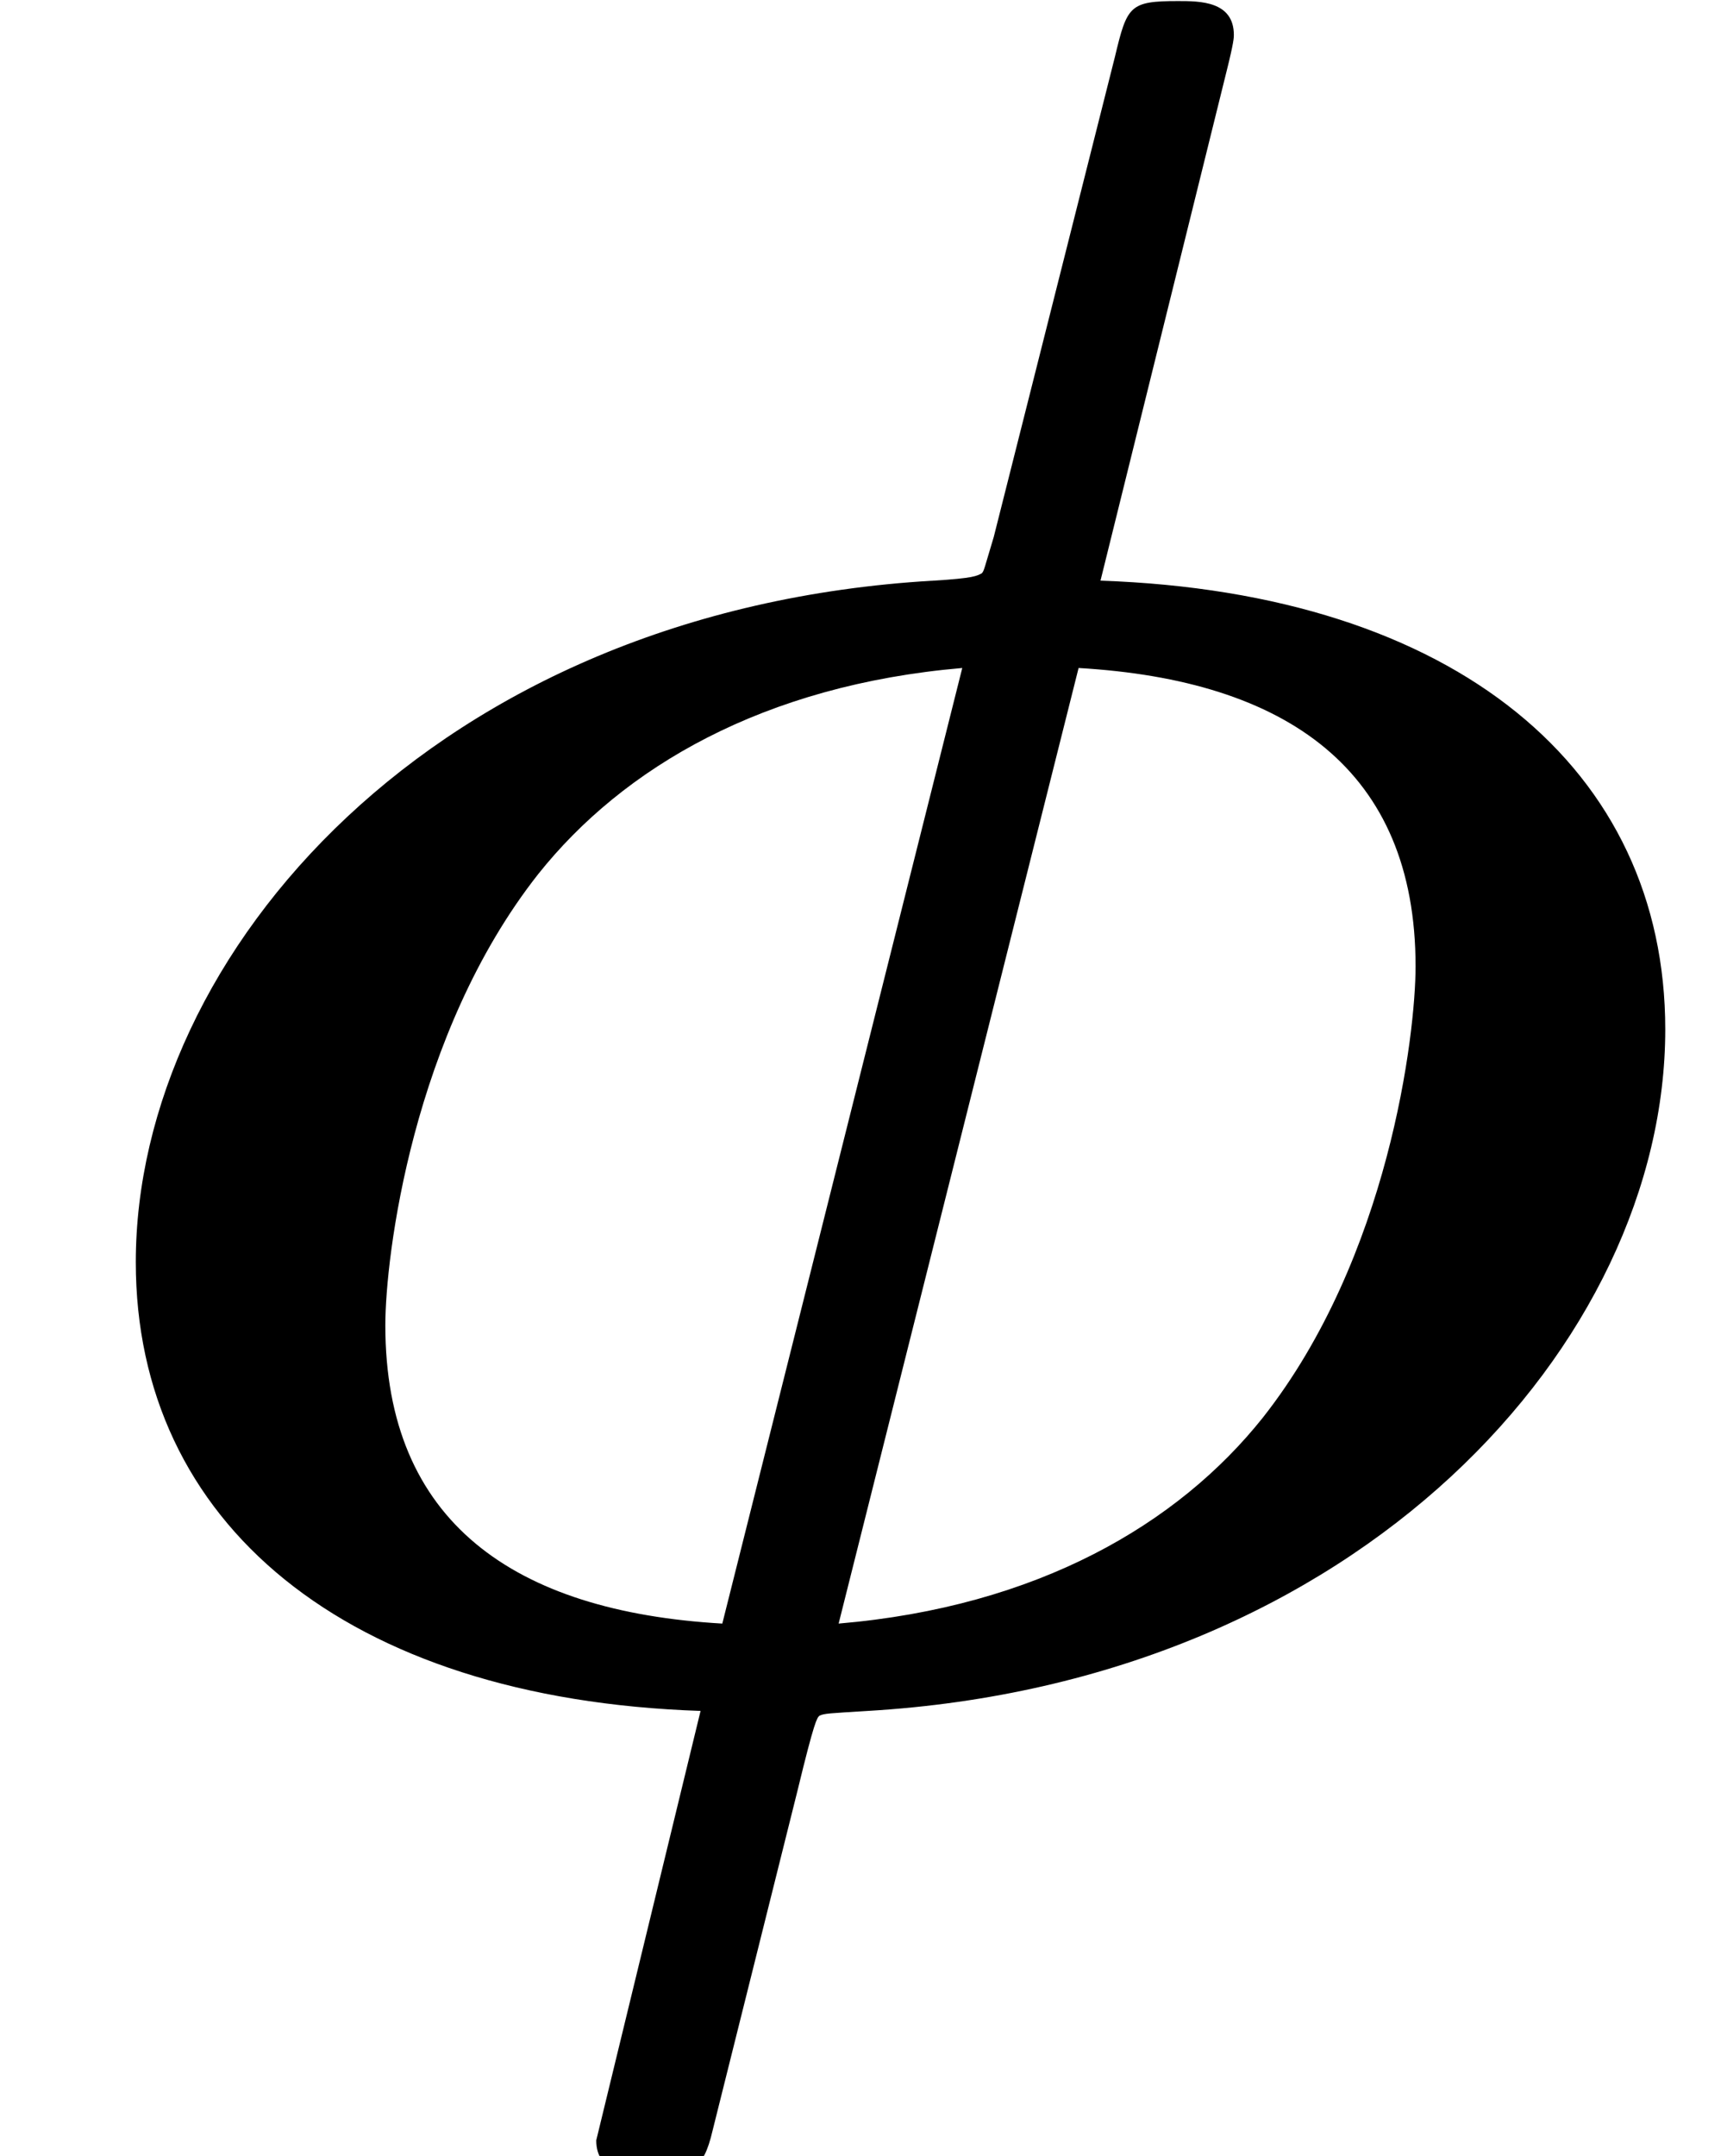 <?xml version='1.0' encoding='UTF-8'?>
<!-- This file was generated by dvisvgm 2.1.3 -->
<svg height='14.169pt' version='1.1' viewBox='56.413 54.684 11.357 14.169' width='11.357pt' xmlns='http://www.w3.org/2000/svg' xmlns:xlink='http://www.w3.org/1999/xlink'>
<defs>
<path d='M8.066 -10.6C8.114 -10.791 8.114 -10.823 8.114 -10.839C8.114 -11.062 7.89 -11.062 7.747 -11.062C7.428 -11.062 7.412 -11.031 7.332 -10.696L6.535 -7.54C6.472 -7.332 6.472 -7.317 6.456 -7.301C6.424 -7.285 6.408 -7.269 6.137 -7.253C2.853 -7.062 0.893 -4.798 0.893 -2.774C0.893 -1.068 2.264 0.096 4.607 0.175L3.921 2.997C3.921 3.22 4.144 3.22 4.288 3.22C4.543 3.22 4.623 3.204 4.686 2.933L5.244 0.701C5.356 0.239 5.372 0.223 5.388 0.207C5.42 0.191 5.452 0.191 5.707 0.175C8.942 -0.016 10.951 -2.248 10.951 -4.304C10.951 -6.009 9.58 -7.173 7.237 -7.253L8.066 -10.6ZM4.75 -0.399C3.379 -0.478 2.534 -1.068 2.534 -2.359C2.534 -2.805 2.71 -4.272 3.539 -5.324C4.097 -6.025 5.021 -6.567 6.328 -6.679L4.75 -0.399ZM7.093 -6.679C8.464 -6.599 9.309 -6.009 9.309 -4.718C9.309 -4.272 9.134 -2.805 8.305 -1.753C7.747 -1.052 6.822 -0.51 5.515 -0.399L7.093 -6.679Z' id='g0-30'/>
</defs>
<g id='page1'>
<use x='56.413' xlink:href='#g0-30' y='65.753'/>
</g>
</svg>